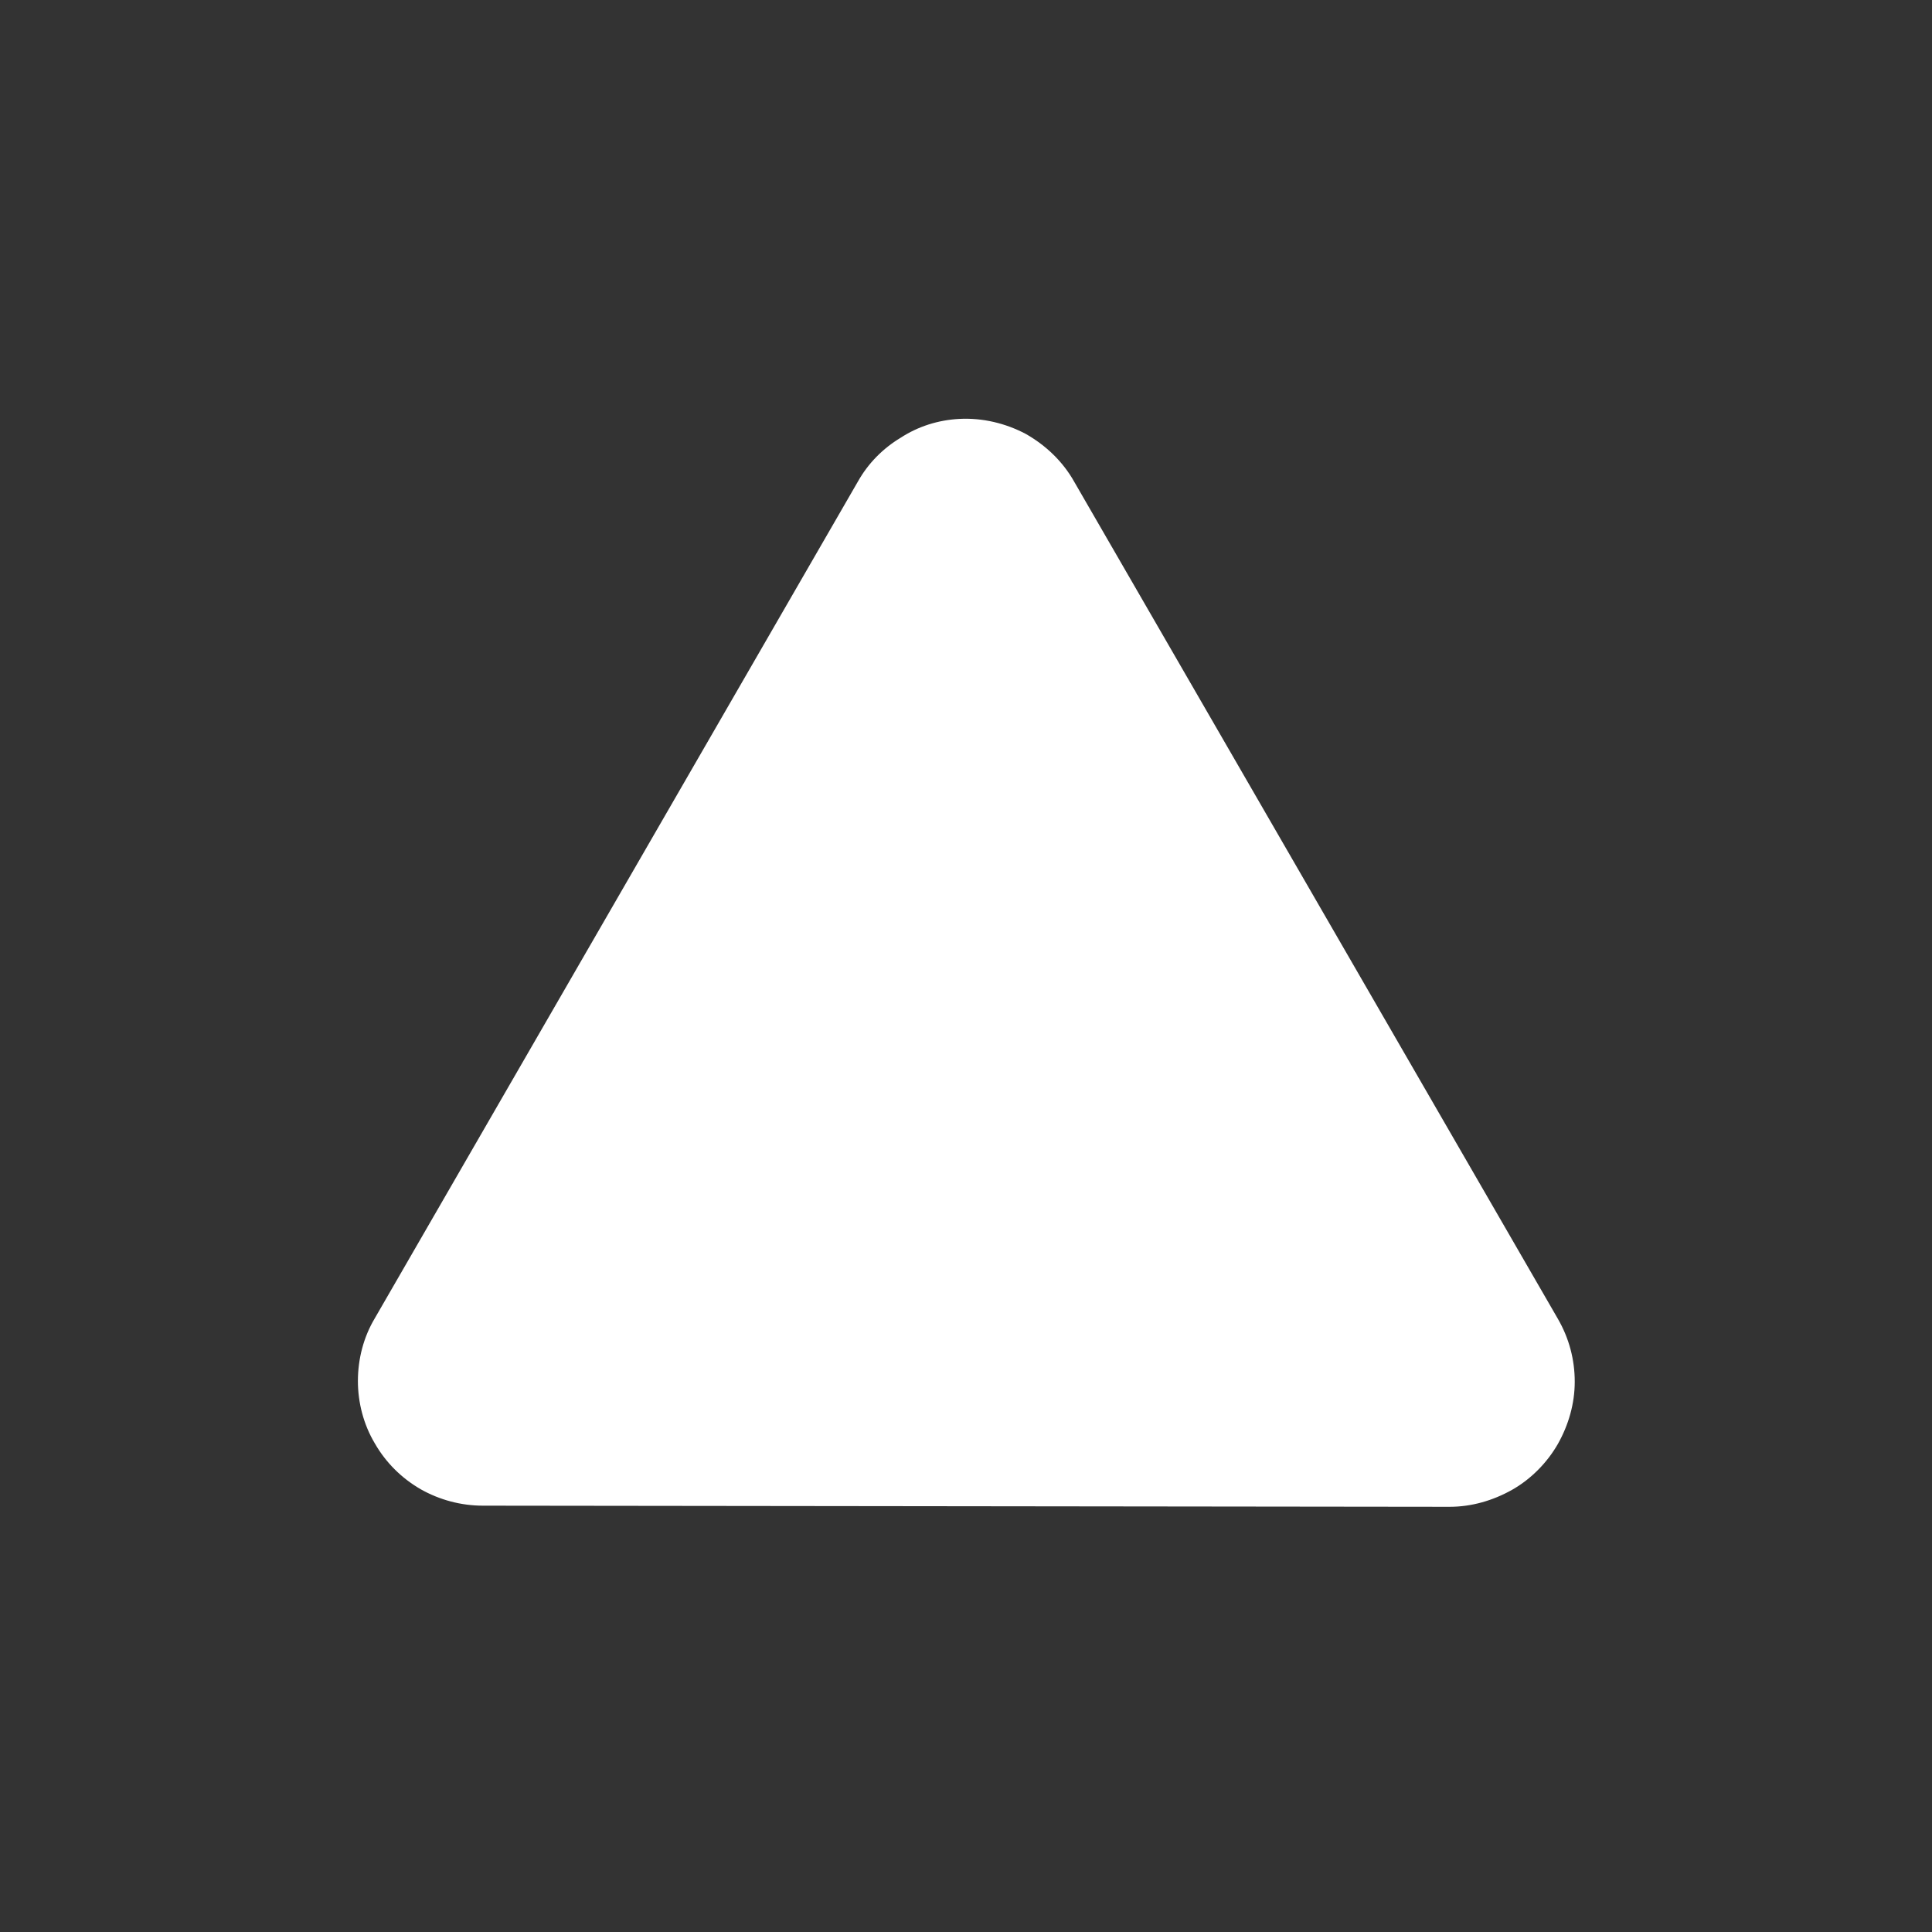 <?xml version="1.0" encoding="UTF-8"?>
<svg xmlns="http://www.w3.org/2000/svg" xmlns:xlink="http://www.w3.org/1999/xlink" width="12" height="12" viewBox="0 0 12 12">
<rect x="0" y="0" width="12" height="12" fill="#333333" stroke="none"/>
<path fill-rule="evenodd" fill="rgb(100%, 100%, 100%)" fill-opacity="1" d="M 5.957 2.602 C 5.828 2.609 5.703 2.648 5.594 2.719 C 5.484 2.785 5.391 2.879 5.328 2.992 L 2.328 8.188 C 2.258 8.305 2.223 8.441 2.223 8.578 C 2.223 8.711 2.258 8.848 2.328 8.965 C 2.395 9.082 2.492 9.18 2.613 9.25 C 2.73 9.316 2.863 9.352 3 9.352 L 9.004 9.359 C 9.141 9.359 9.273 9.32 9.391 9.254 C 9.508 9.188 9.609 9.086 9.676 8.969 C 9.742 8.852 9.781 8.719 9.781 8.582 C 9.781 8.445 9.746 8.312 9.676 8.191 L 6.672 2.992 C 6.602 2.867 6.496 2.766 6.371 2.695 C 6.246 2.629 6.102 2.594 5.957 2.602 Z M 5.957 2.602 "/>
</svg>
